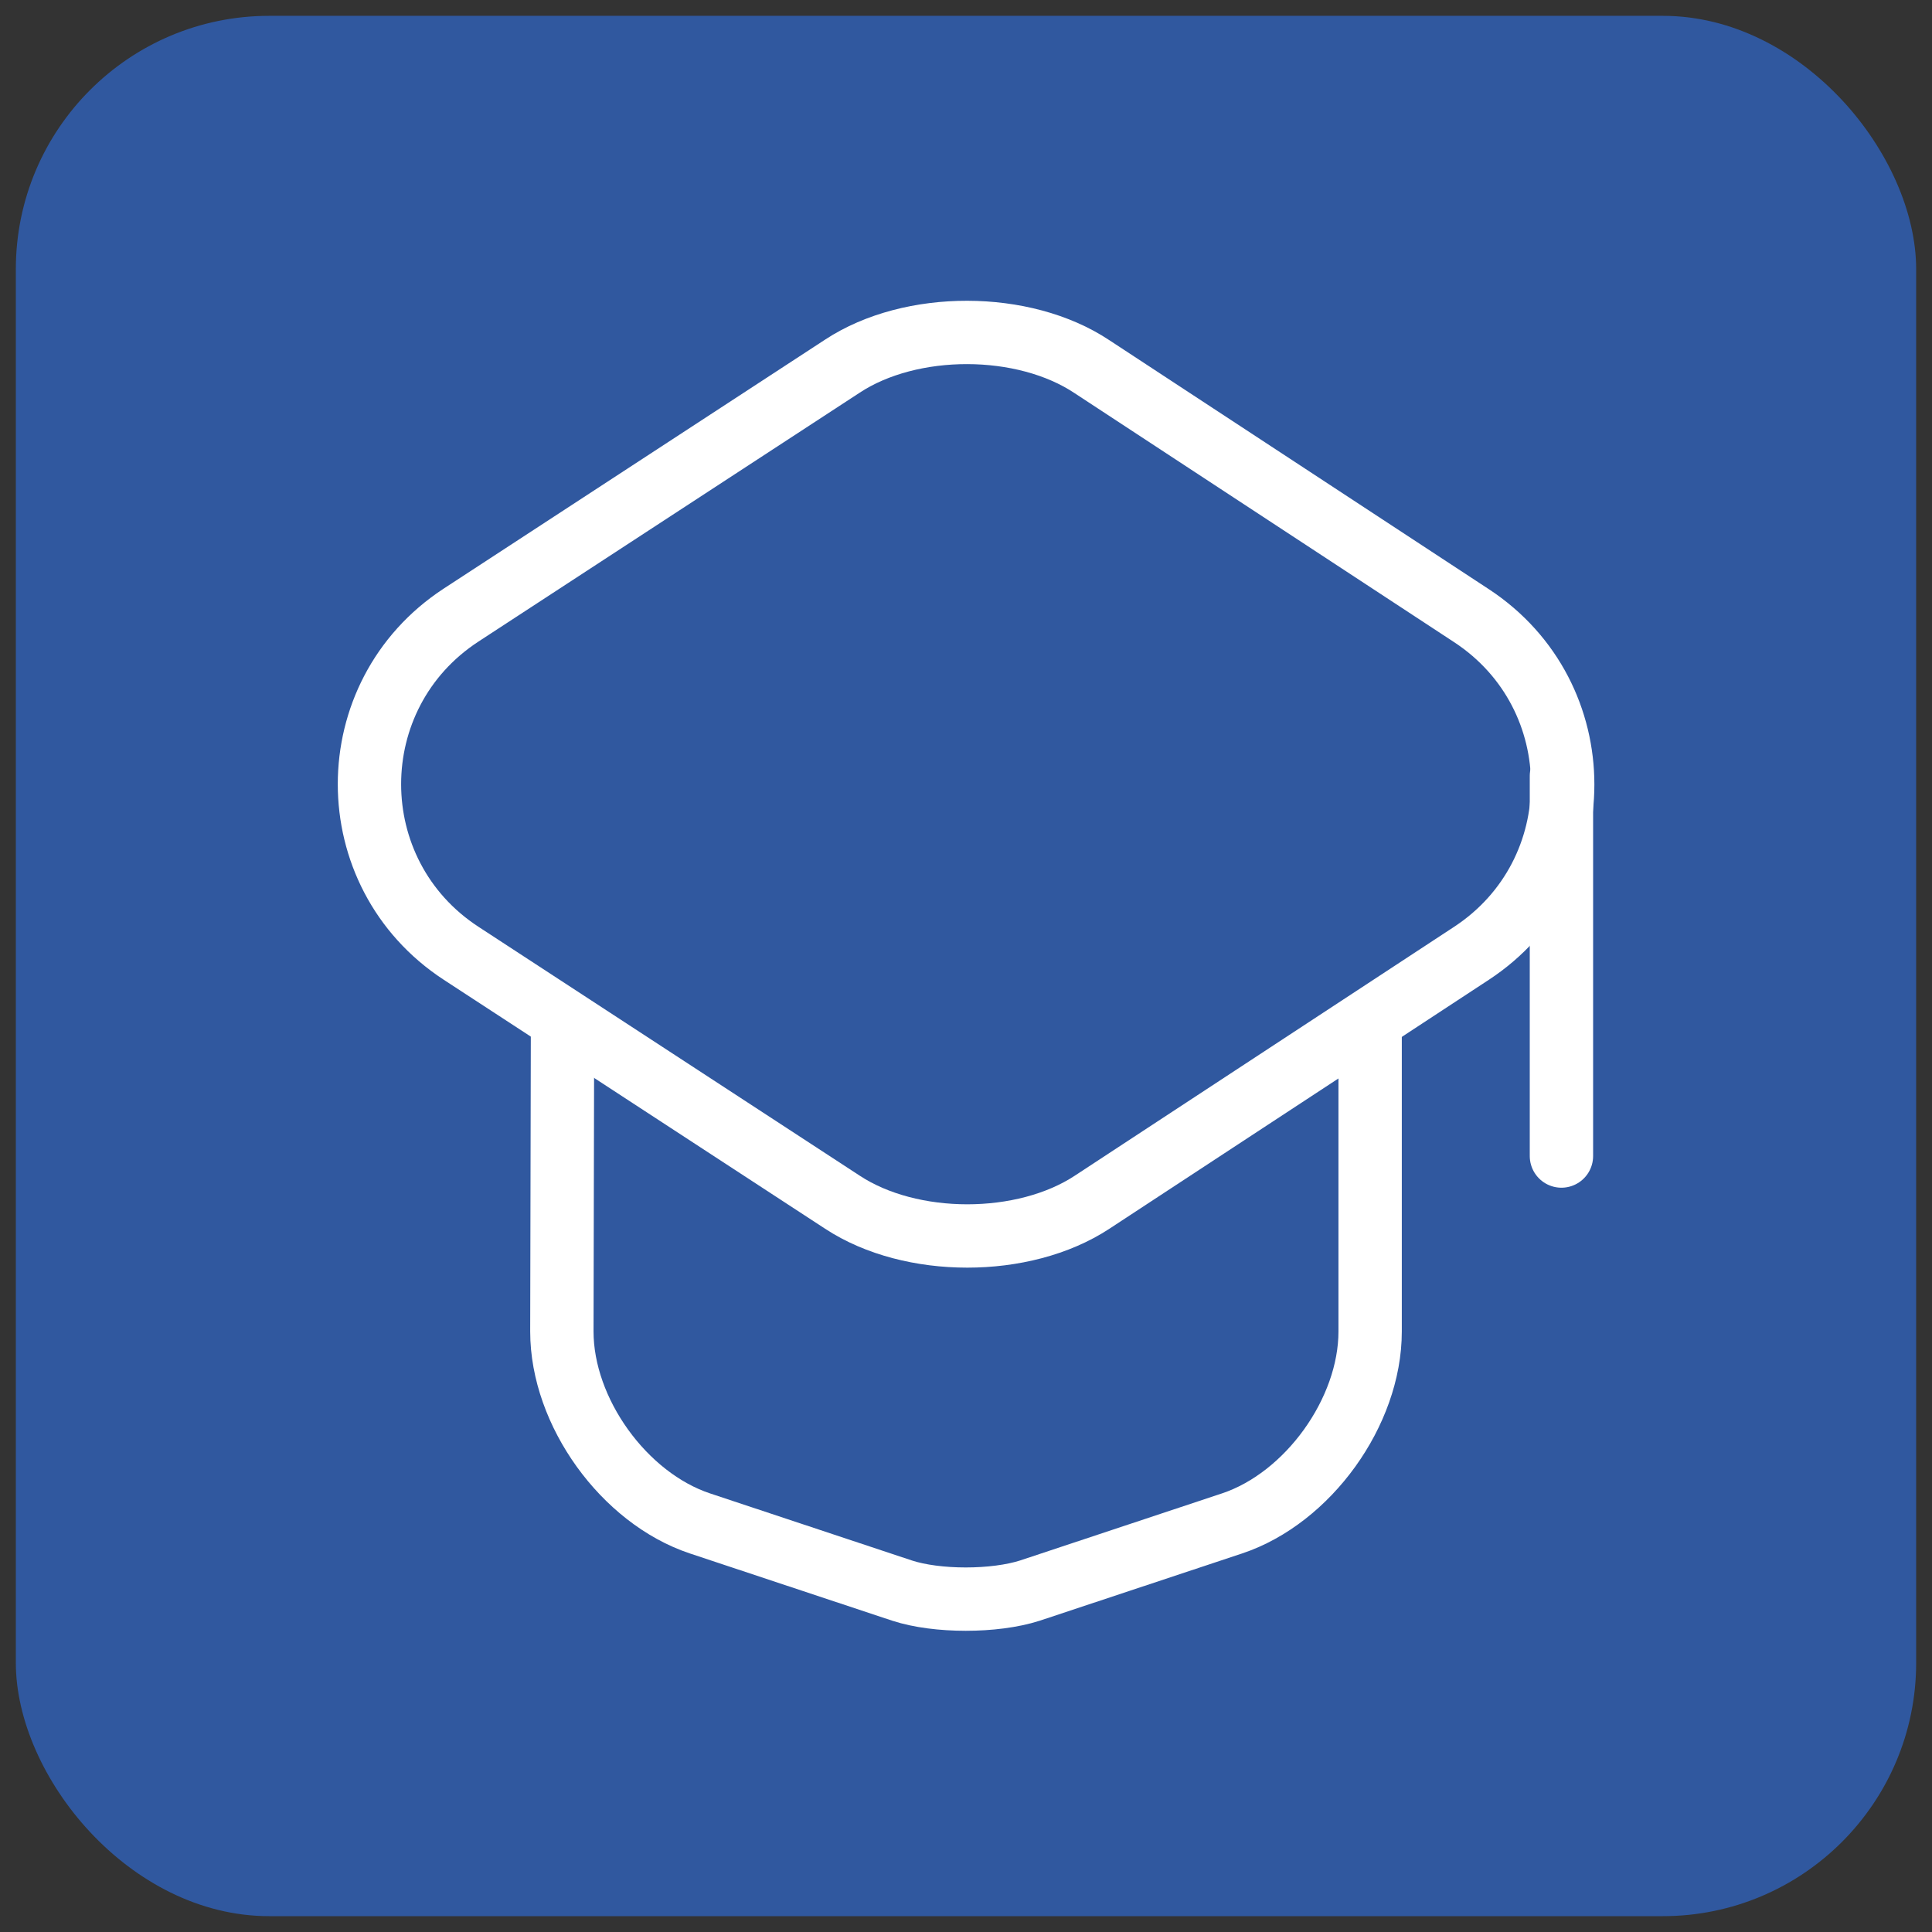<svg width="61" height="61" viewBox="0 0 61 61" fill="none" xmlns="http://www.w3.org/2000/svg">
<rect x="0" y="0" width="61" height="61" fill="#333333" stroke="none"/>
<rect x="0.5" y="0.5" width="60" height="60" rx="8" fill="#30589F"/>
<path d="M26.6 11.559L14.56 19.419C10.7 21.939 10.7 27.579 14.56 30.099L26.6 37.959C28.76 39.379 32.32 39.379 34.48 37.959L46.46 30.099C50.3 27.579 50.3 21.959 46.46 19.439L34.48 11.579C32.32 10.139 28.76 10.139 26.6 11.559Z" stroke="white" stroke-width="2" stroke-linecap="round" stroke-linejoin="round"/>
<path d="M17.76 32.66L17.74 42.04C17.74 44.58 19.7 47.3 22.1 48.1L28.48 50.22C29.58 50.58 31.4 50.58 32.52 50.22L38.9 48.1C41.3 47.3 43.26 44.58 43.26 42.04V32.76" stroke="white" stroke-width="2" stroke-linecap="round" stroke-linejoin="round"/>
<path d="M49.3 36.5V24.5" stroke="white" stroke-width="2" stroke-linecap="round" stroke-linejoin="round"/>
</svg>
